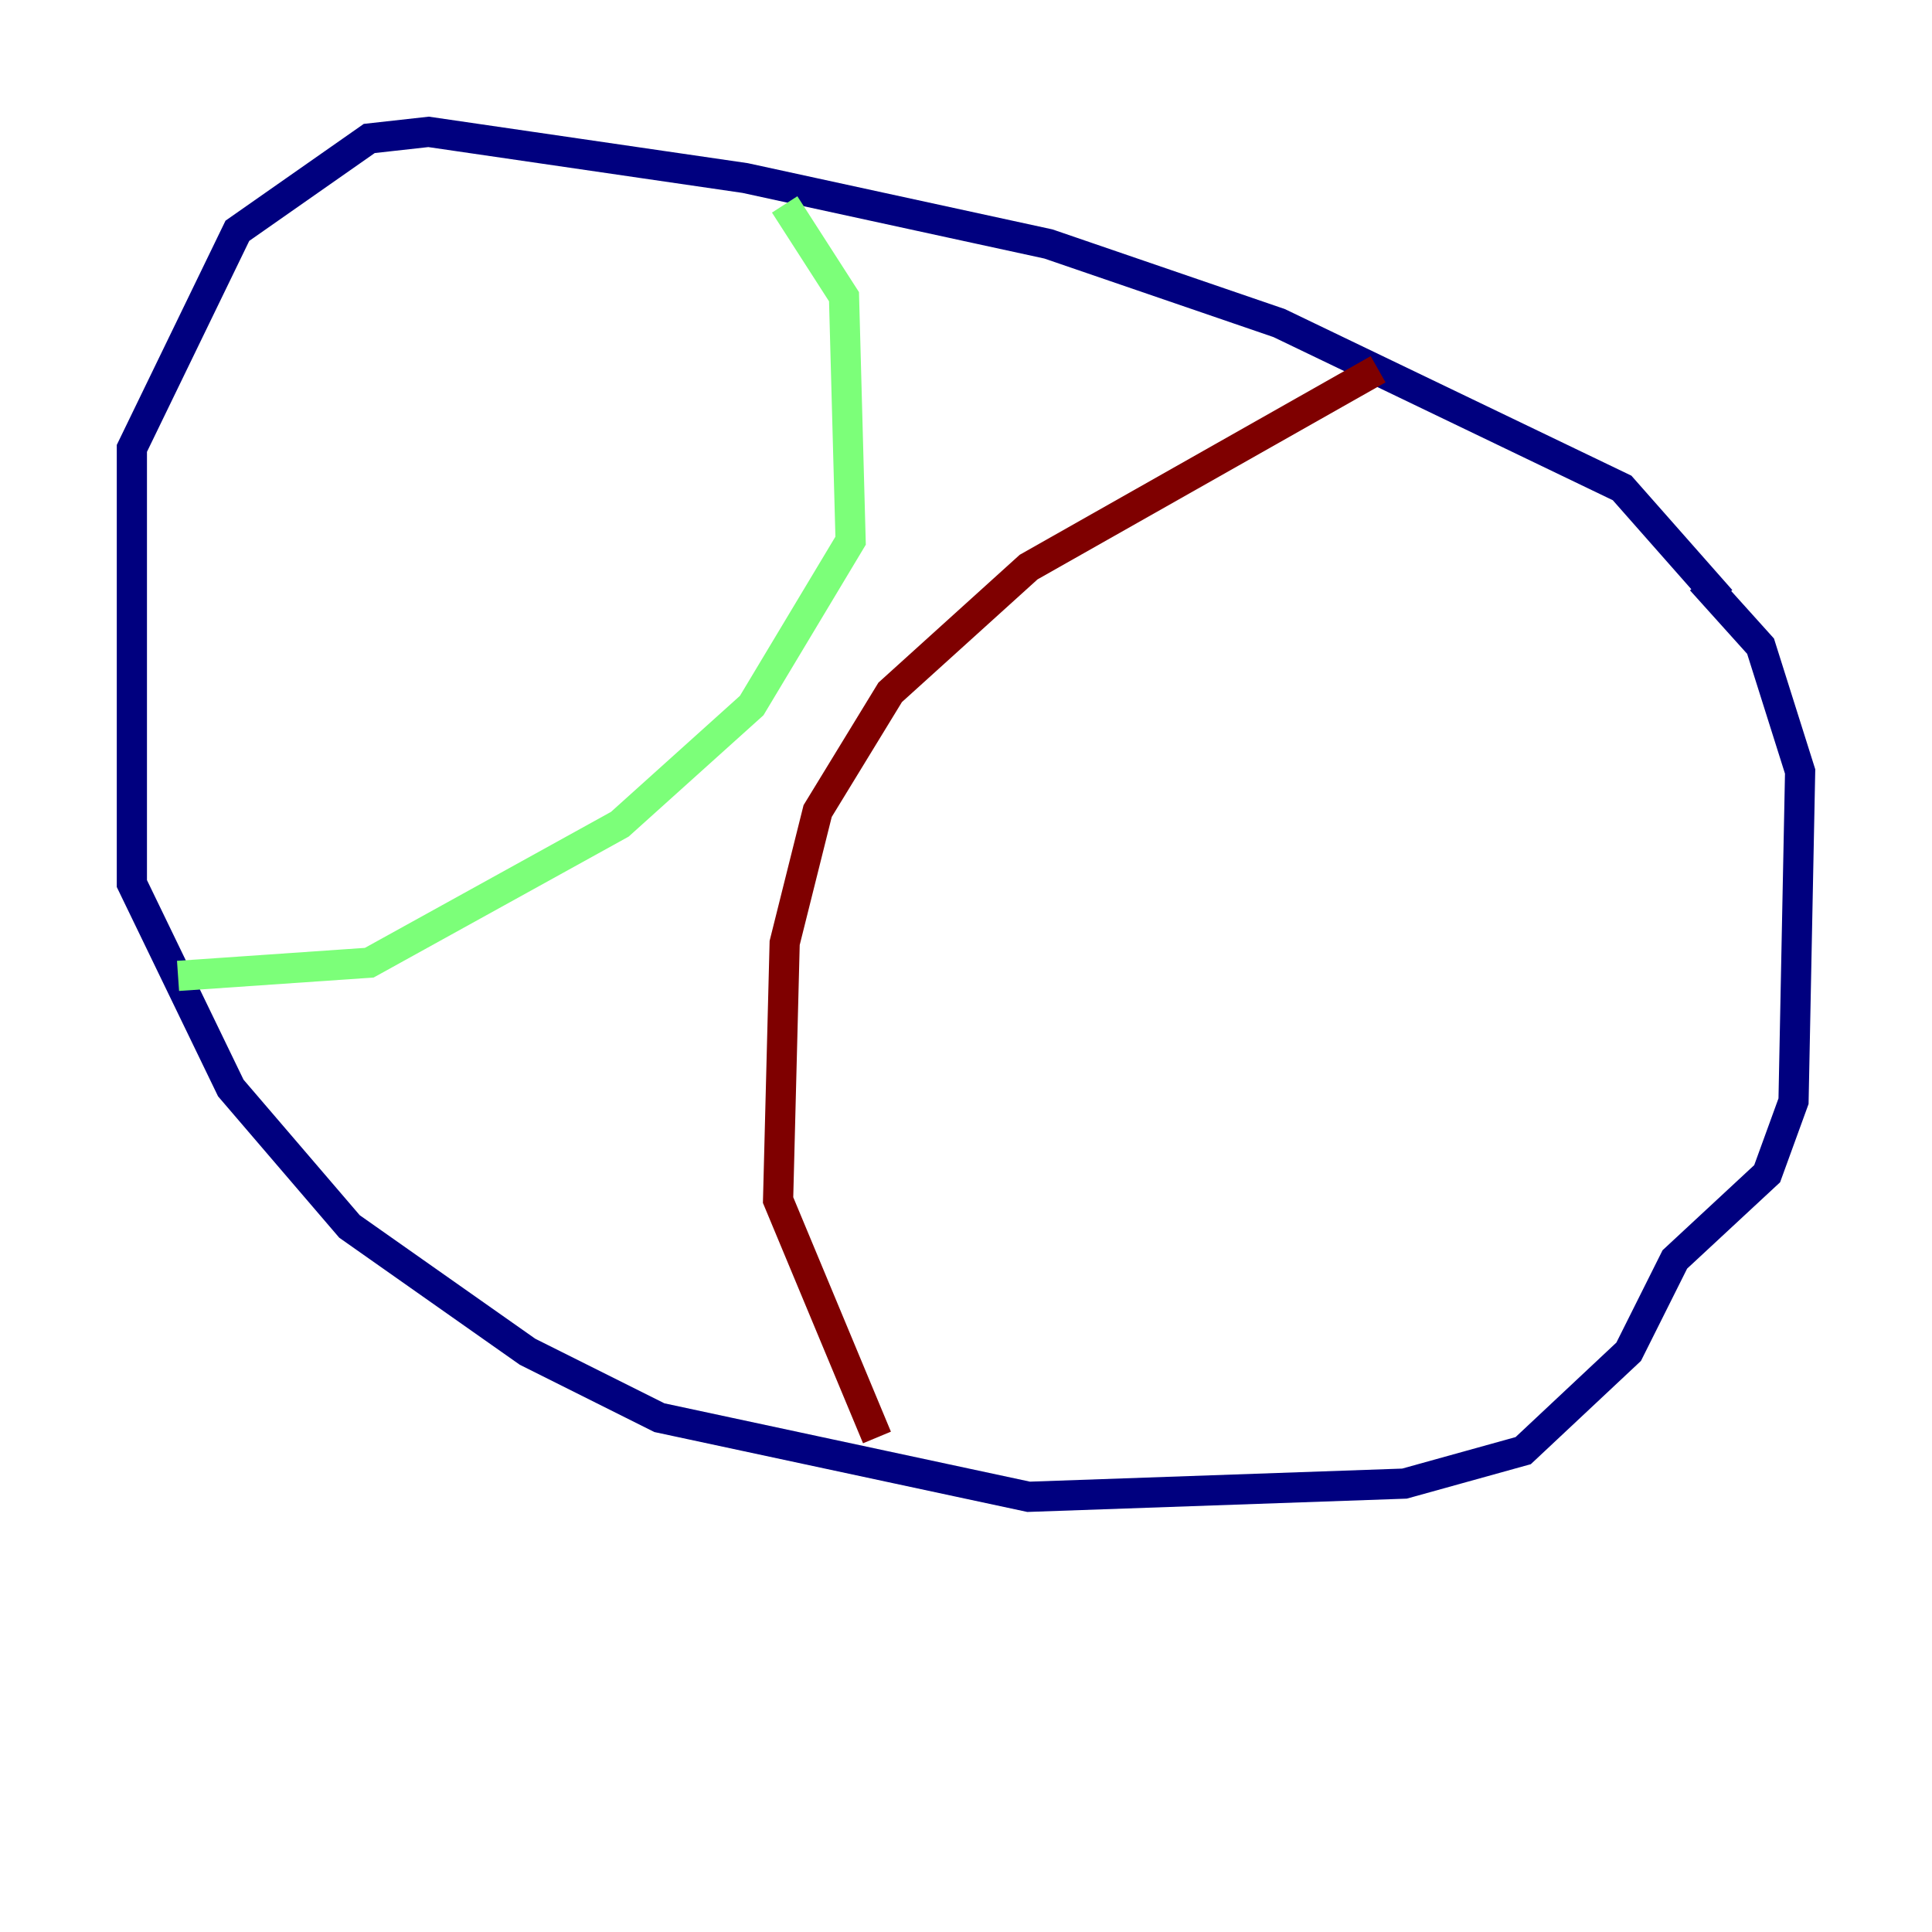 <?xml version="1.0" encoding="utf-8" ?>
<svg baseProfile="tiny" height="128" version="1.2" viewBox="0,0,128,128" width="128" xmlns="http://www.w3.org/2000/svg" xmlns:ev="http://www.w3.org/2001/xml-events" xmlns:xlink="http://www.w3.org/1999/xlink"><defs /><polyline fill="none" points="114.02,39.754 107.468,32.328 84.751,21.406 69.461,16.164 49.365,11.795 28.396,8.737 24.464,9.174 15.727,15.29 8.737,29.706 8.737,58.539 15.29,72.082 23.154,81.256 34.949,89.556 43.686,93.925 68.15,99.167 93.051,98.293 100.915,96.109 107.904,89.556 110.963,83.44 117.079,77.761 118.826,72.956 119.263,51.113 116.642,42.812 112.71,38.444" stroke="#00007f" stroke-width="2" /><polyline fill="none" points="51.986,13.543 55.918,19.659 56.355,35.822 49.802,46.744 41.065,54.608 24.464,63.782 11.795,64.655" stroke="#7cff79" stroke-width="2" /><polyline fill="none" points="91.304,24.464 68.15,37.57 58.976,45.87 54.171,53.734 51.986,62.471 51.55,79.508 58.102,95.236" stroke="#7f0000" stroke-width="2" /></svg>